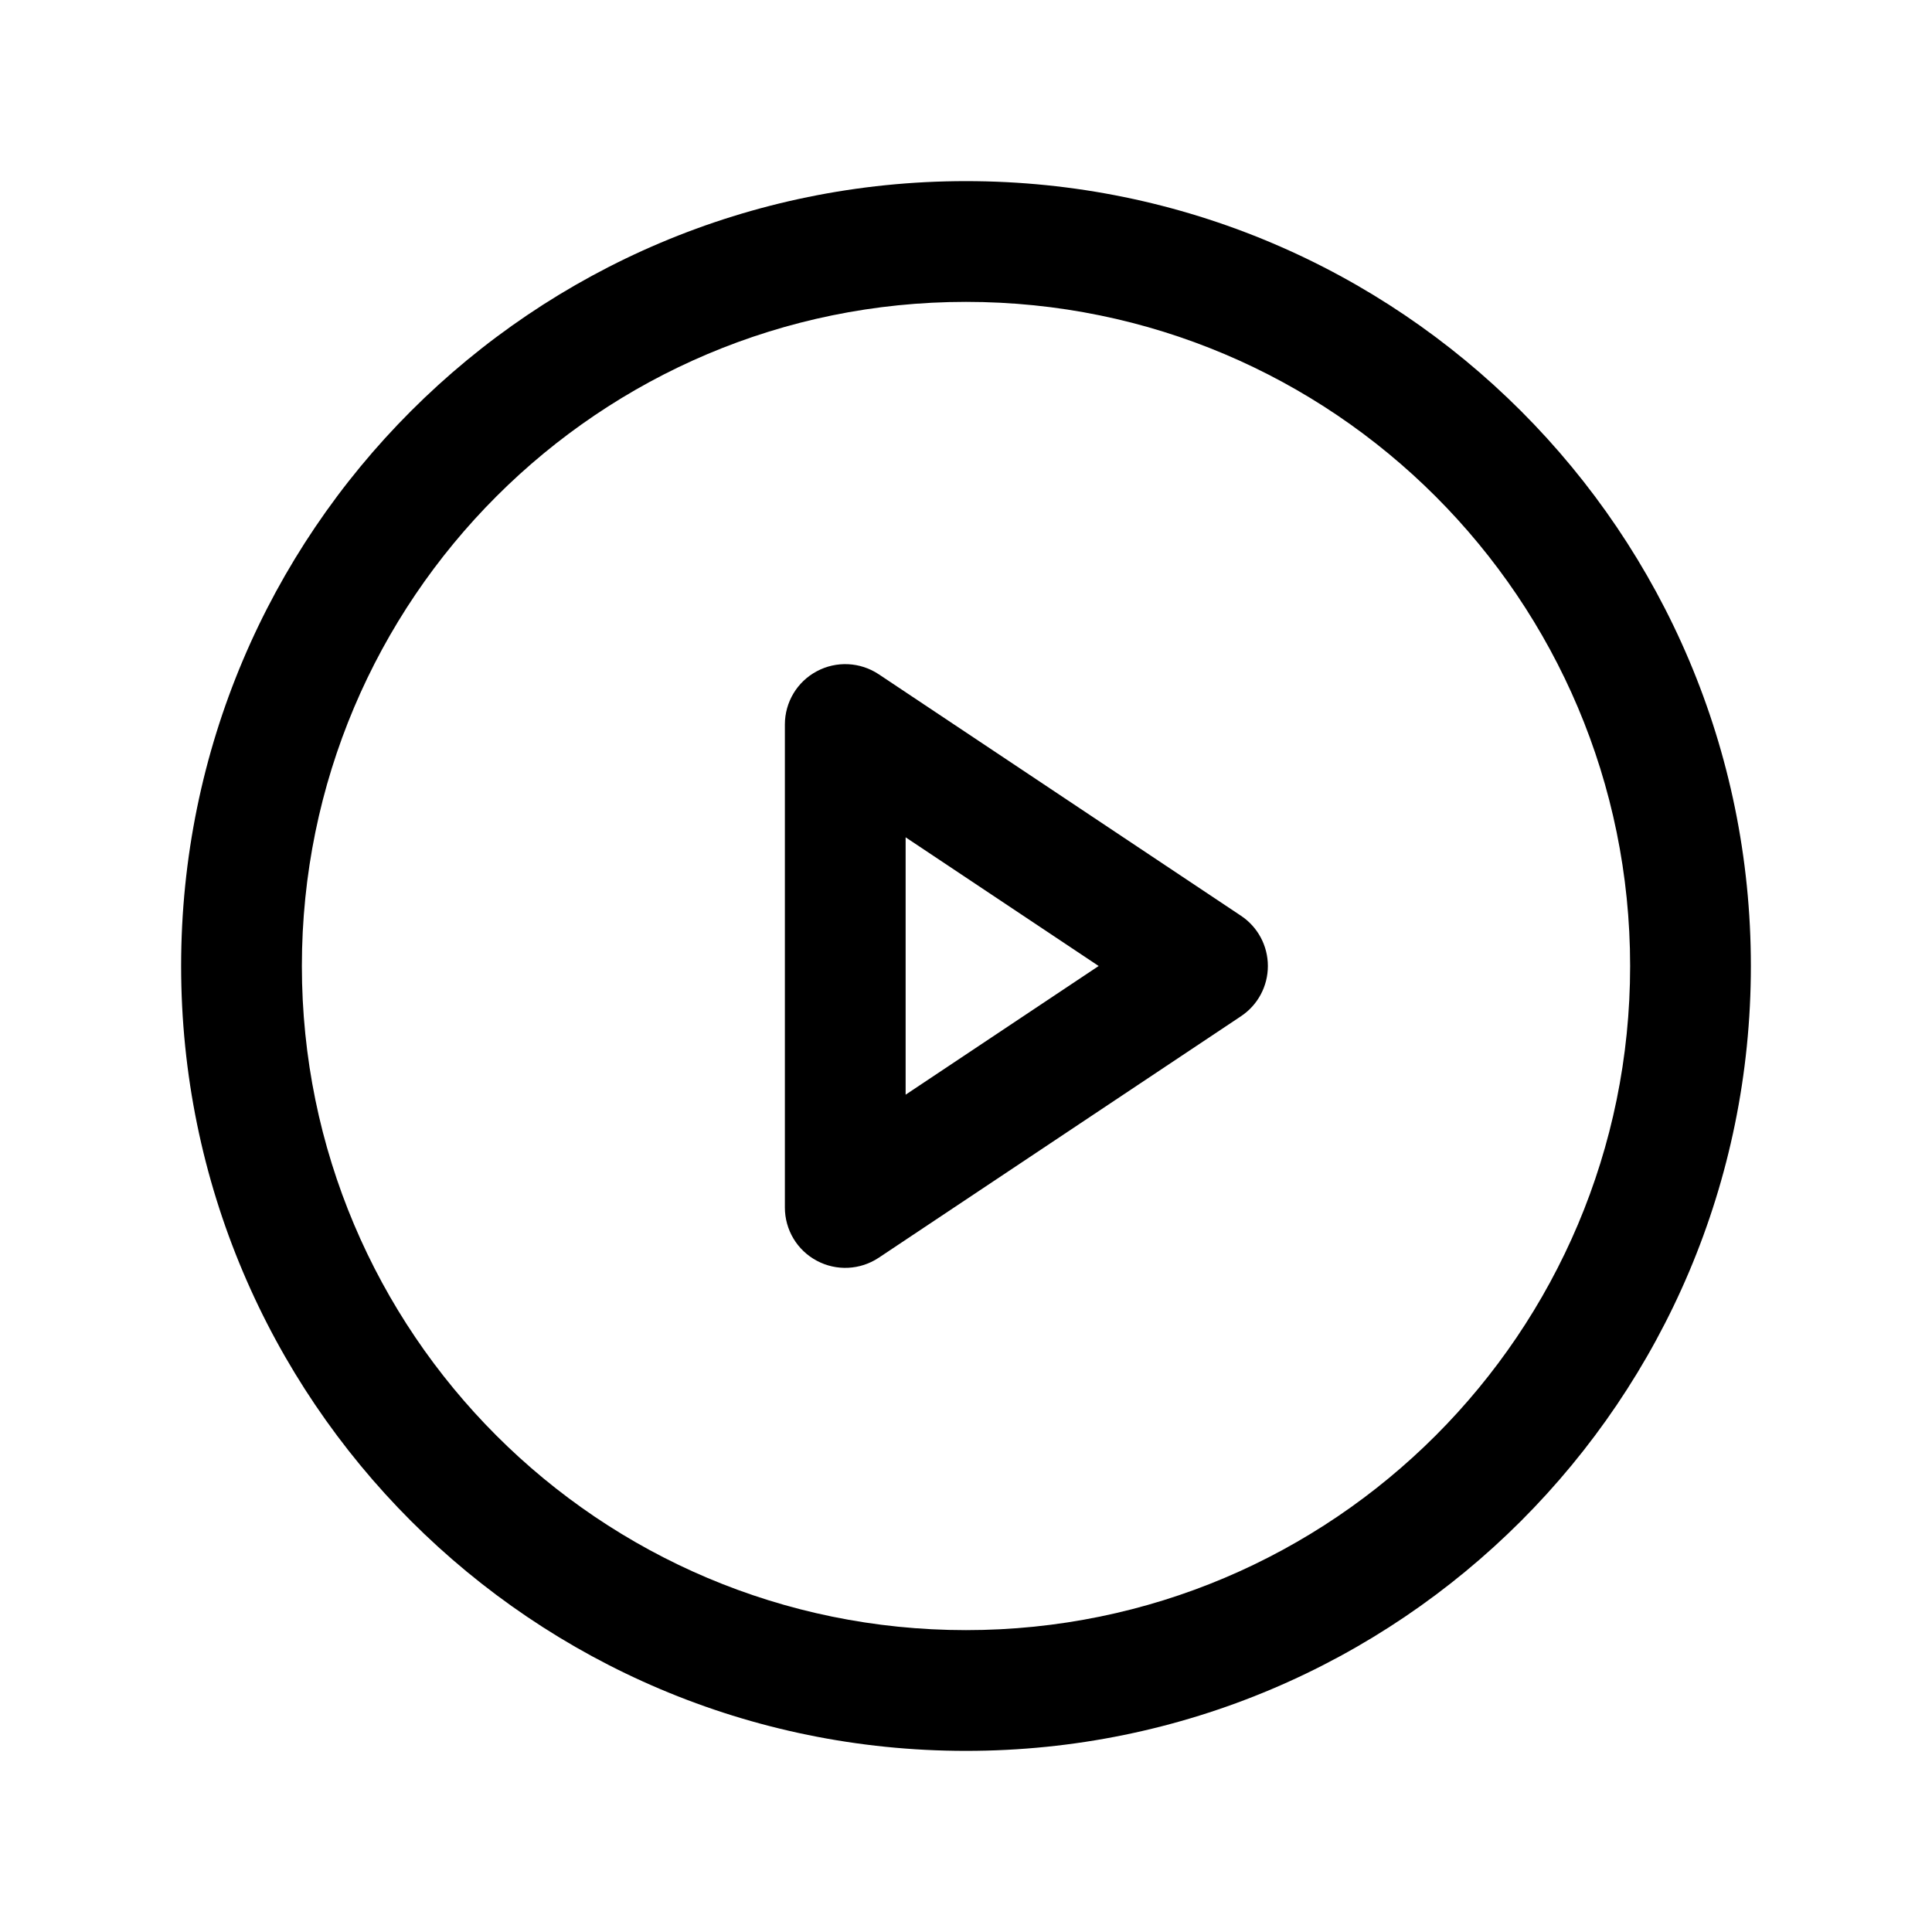<svg width="24" height="24" viewBox="0 0 24 24" fill="none" xmlns="http://www.w3.org/2000/svg">
<path d="M15 12L15.416 12.624C15.625 12.485 15.75 12.251 15.75 12C15.75 11.749 15.625 11.515 15.416 11.376L15 12ZM10.5 9L10.916 8.376C10.686 8.223 10.39 8.208 10.146 8.339C9.902 8.469 9.75 8.723 9.75 9H10.5ZM10.5 15H9.75C9.75 15.277 9.902 15.531 10.146 15.661C10.39 15.792 10.686 15.777 10.916 15.624L10.5 15ZM20.25 12C20.25 16.556 16.556 20.25 12 20.25V21.75C17.385 21.75 21.75 17.385 21.75 12H20.25ZM12 20.25C7.444 20.25 3.75 16.556 3.75 12H2.25C2.25 17.385 6.615 21.75 12 21.75V20.25ZM3.75 12C3.75 7.444 7.444 3.75 12 3.75V2.25C6.615 2.25 2.25 6.615 2.25 12H3.75ZM12 3.75C16.556 3.75 20.25 7.444 20.25 12H21.75C21.75 6.615 17.385 2.25 12 2.25V3.75ZM15.416 11.376L10.916 8.376L10.084 9.624L14.584 12.624L15.416 11.376ZM9.75 9V15H11.25V9H9.75ZM10.916 15.624L15.416 12.624L14.584 11.376L10.084 14.376L10.916 15.624Z" fill="currentColor"/>
</svg>
